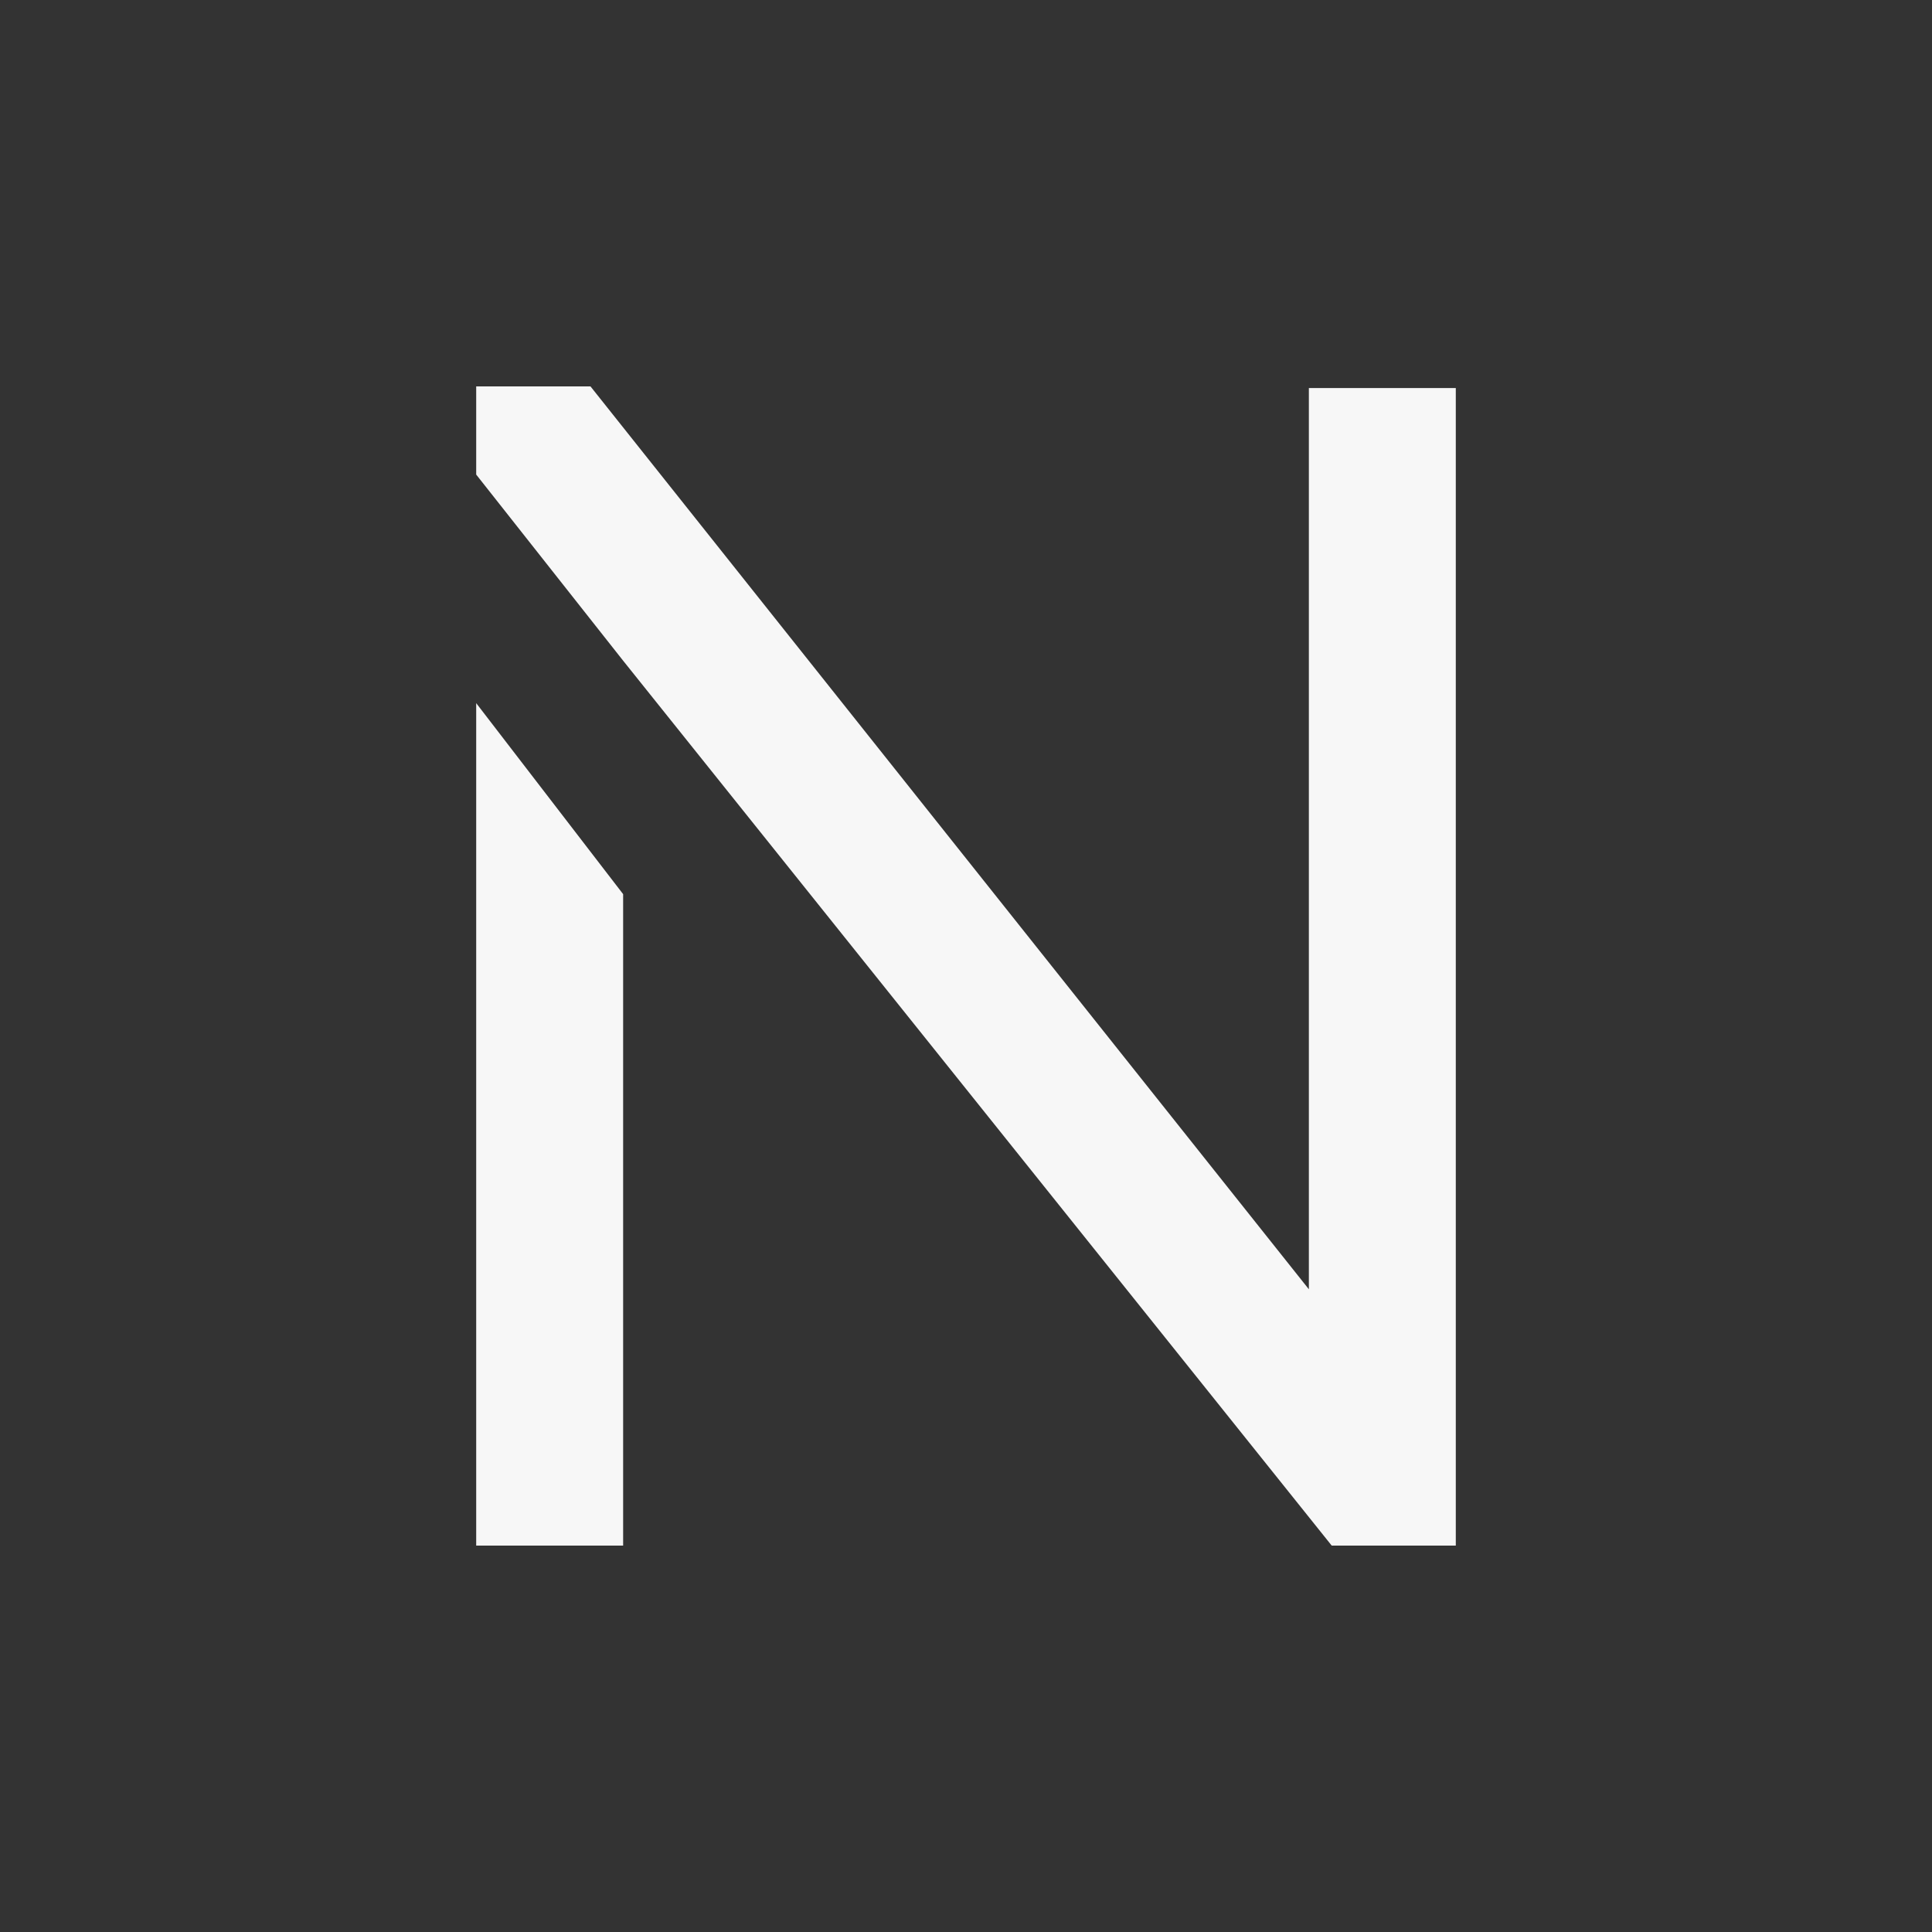 <?xml version="1.0" encoding="UTF-8" standalone="no"?>
<svg
   xmlns:dc="http://purl.org/dc/elements/1.1/"
   xmlns:cc="http://creativecommons.org/ns#"
   xmlns:rdf="http://www.w3.org/1999/02/22-rdf-syntax-ns#"
   xmlns:svg="http://www.w3.org/2000/svg"
   xmlns="http://www.w3.org/2000/svg"
   id="svg11"
   xml:space="preserve"
   enable-background="new 0 0 200 200"
   viewBox="0 0 200 200"
   y="0px"
   x="0px"
   version="1.1"><rect x="0" y="0" width="200" height="200" fill="#333333" stroke="none"/><defs
     id="defs42449" /><linearGradient
     spreadMethod="pad"
     y2="30%"
     x2="-10%"
     y1="120%"
     x1="30%"
     id="3d_gradient2-logo-4f0ce416-7e59-443b-96c0-520a838e2f27"><stop
       id="stop42426"
       stop-opacity="1"
       stop-color="#ffffff"
       offset="0%" /><stop
       id="stop42428"
       stop-opacity="1"
       stop-color="#000000"
       offset="100%" /></linearGradient><linearGradient
     gradientTransform="rotate(-30)"
     spreadMethod="pad"
     y2="30%"
     x2="-10%"
     y1="120%"
     x1="30%"
     id="3d_gradient3-logo-4f0ce416-7e59-443b-96c0-520a838e2f27"><stop
       id="stop42431"
       stop-opacity="1"
       stop-color="#ffffff"
       offset="0%" /><stop
       id="stop42433"
       stop-opacity="1"
       stop-color="#cccccc"
       offset="50%" /><stop
       id="stop42435"
       stop-opacity="1"
       stop-color="#000000"
       offset="100%" /></linearGradient><path
     stroke-miterlimit="2"
     d="M 49.296,160 H 64.507 V 92.563 L 49.296,72.789 Z M 135.493,40.169 V 133.465 L 61.127,40 H 49.296 v 9.127 l 15.211,19.268 73.352,91.606 h 12.845 V 40.169 Z"
     style="font-style:normal;font-weight:500;font-size:72px;line-height:1;font-family:'Raleway Medium Alt1';font-variant-ligatures:none;text-align:center;text-anchor:middle;fill:#f7f7f7;stroke:#f7f7f7;stroke-width:0;stroke-linejoin:miter;stroke-miterlimit:2"
     id="path42454" /></svg>